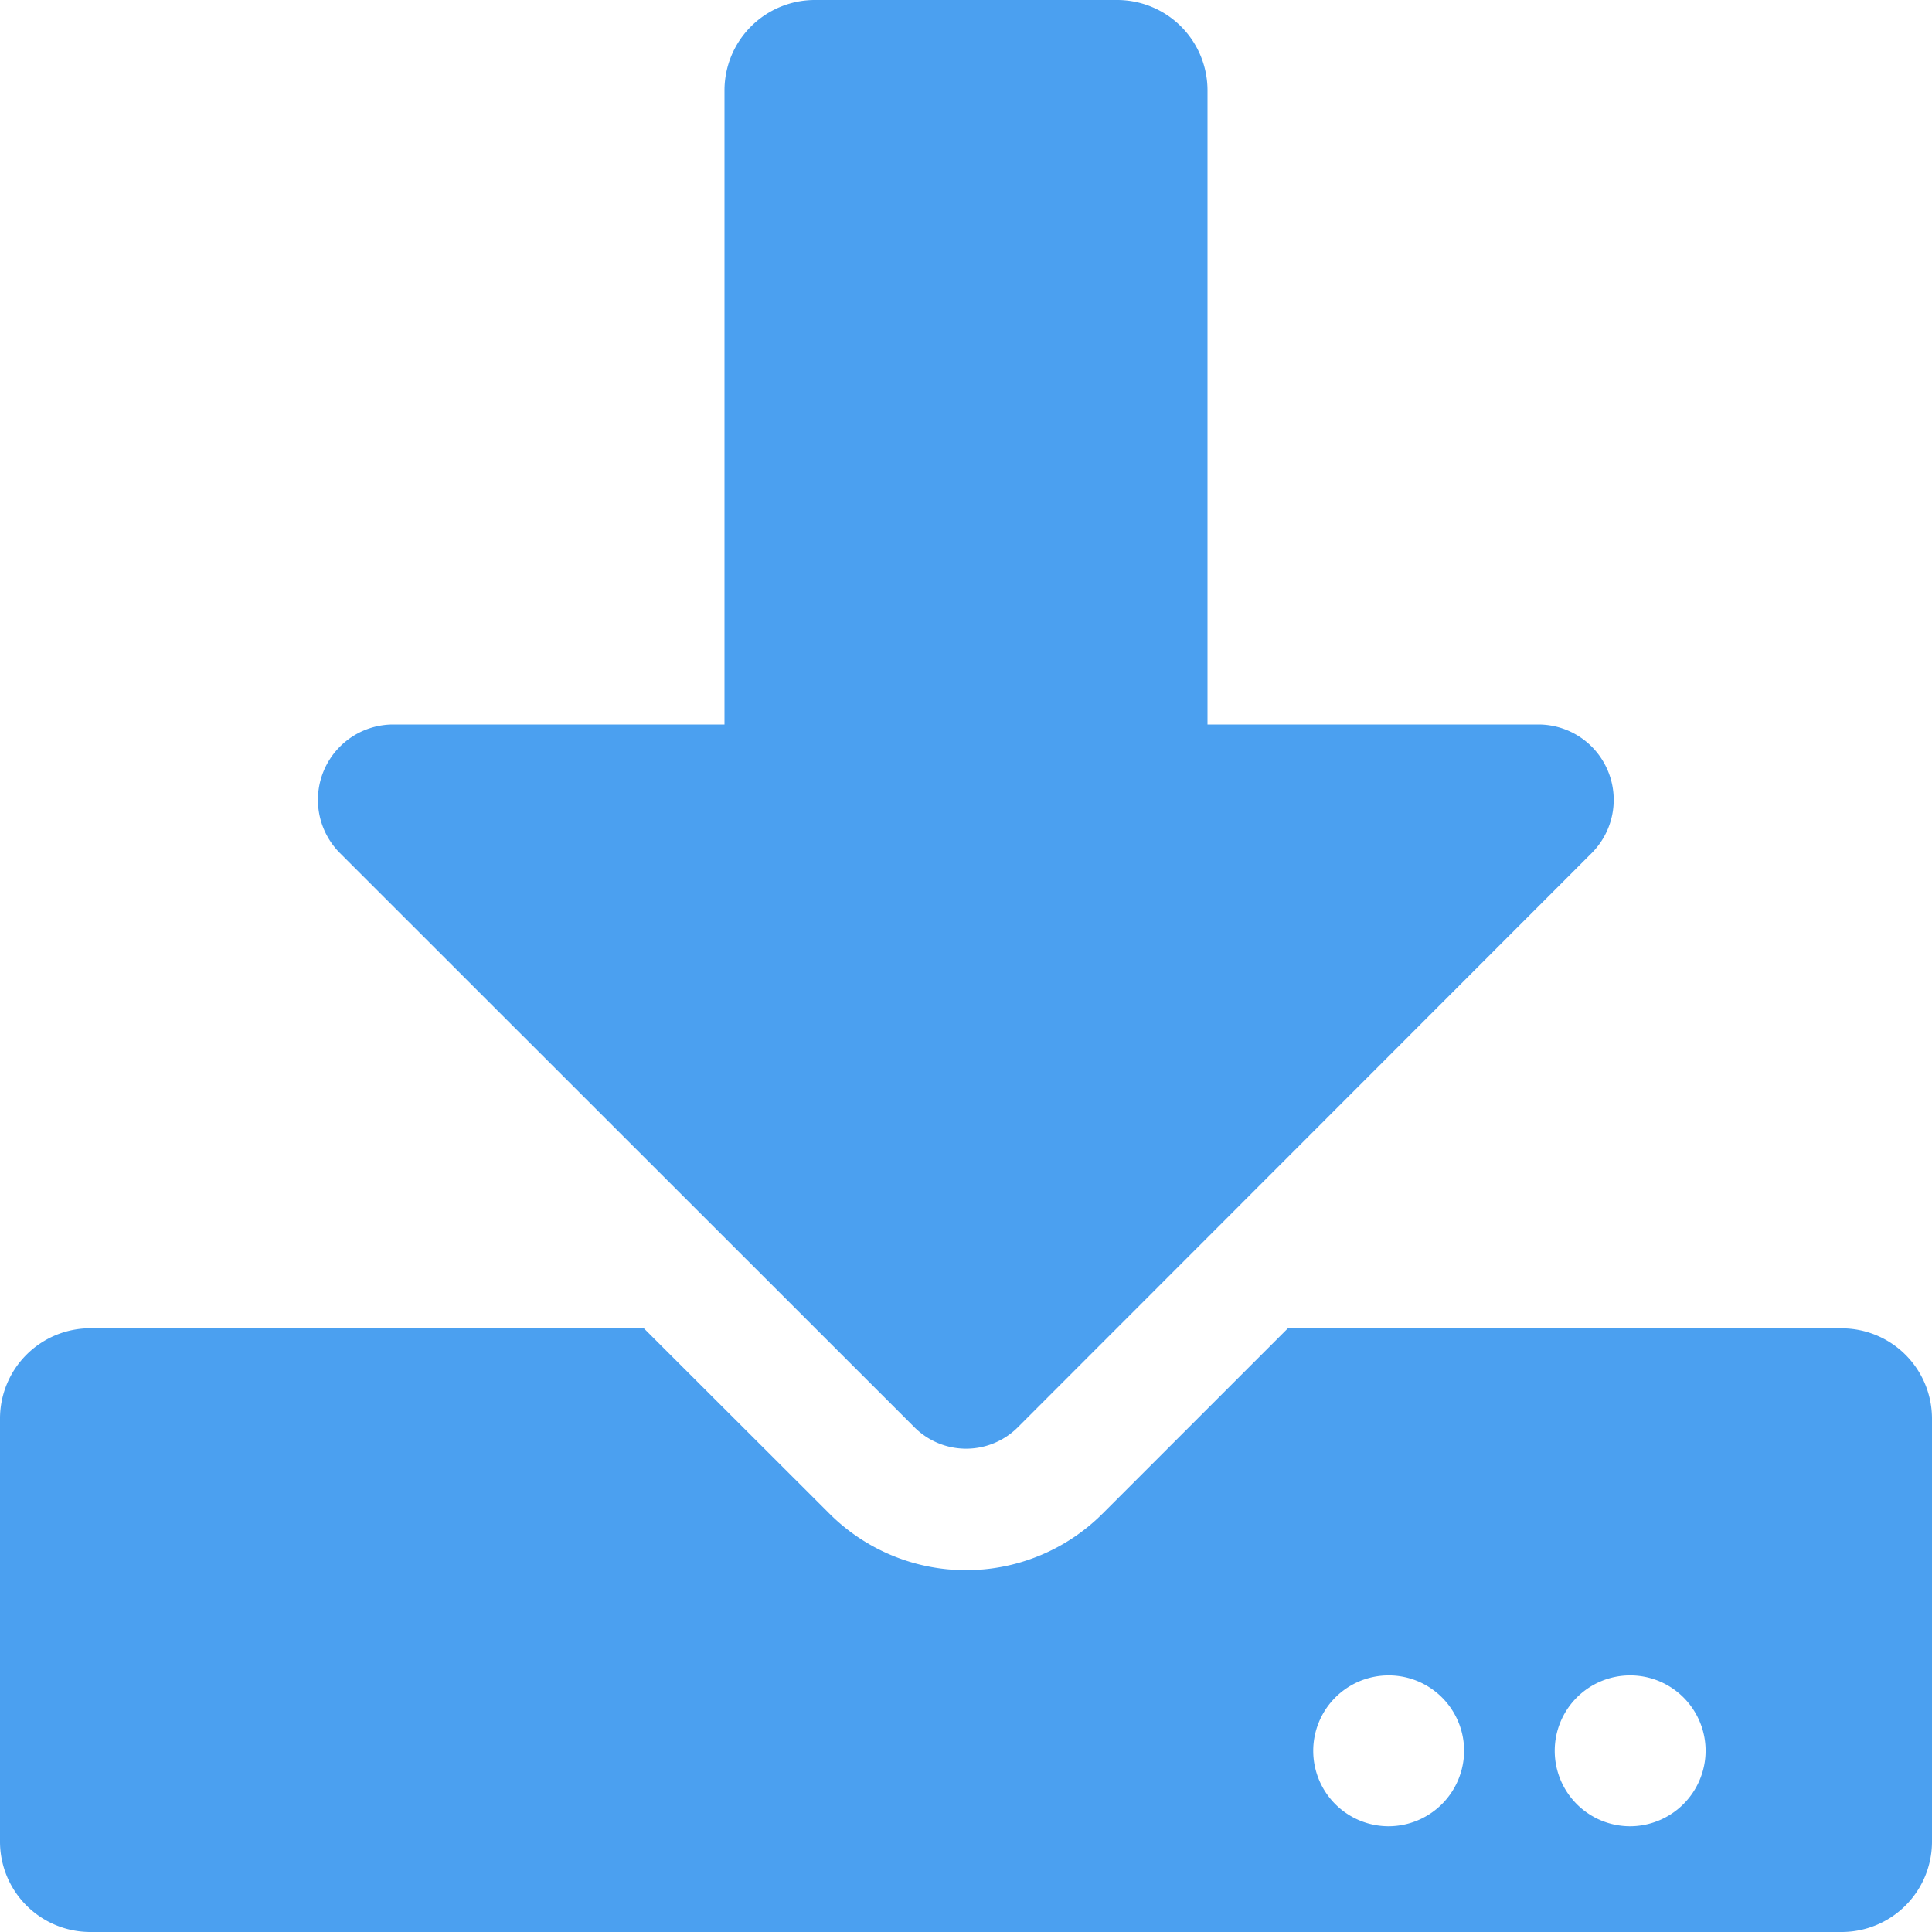 <svg xmlns="http://www.w3.org/2000/svg" width="22" height="22" viewBox="0 0 22 22"><defs><style>.a{fill:#4ba0f0;}</style></defs><path class="a" d="M9.281,0h3.438A1.029,1.029,0,0,1,13.75,1.031V8.25h3.768a.858.858,0,0,1,.606,1.465l-6.536,6.54a.833.833,0,0,1-1.173,0L3.872,9.715A.858.858,0,0,1,4.477,8.25H8.25V1.031A1.029,1.029,0,0,1,9.281,0ZM22,16.156v4.813A1.029,1.029,0,0,1,20.969,22H1.031A1.029,1.029,0,0,1,0,20.969V16.156a1.029,1.029,0,0,1,1.031-1.031h6.3L9.44,17.231a2.2,2.2,0,0,0,3.12,0l2.105-2.105h6.3A1.029,1.029,0,0,1,22,16.156Zm-5.328,3.781a.859.859,0,1,0-.859.859A.862.862,0,0,0,16.672,19.938Zm2.75,0a.859.859,0,1,0-.859.859A.862.862,0,0,0,19.422,19.938Z"/></svg>